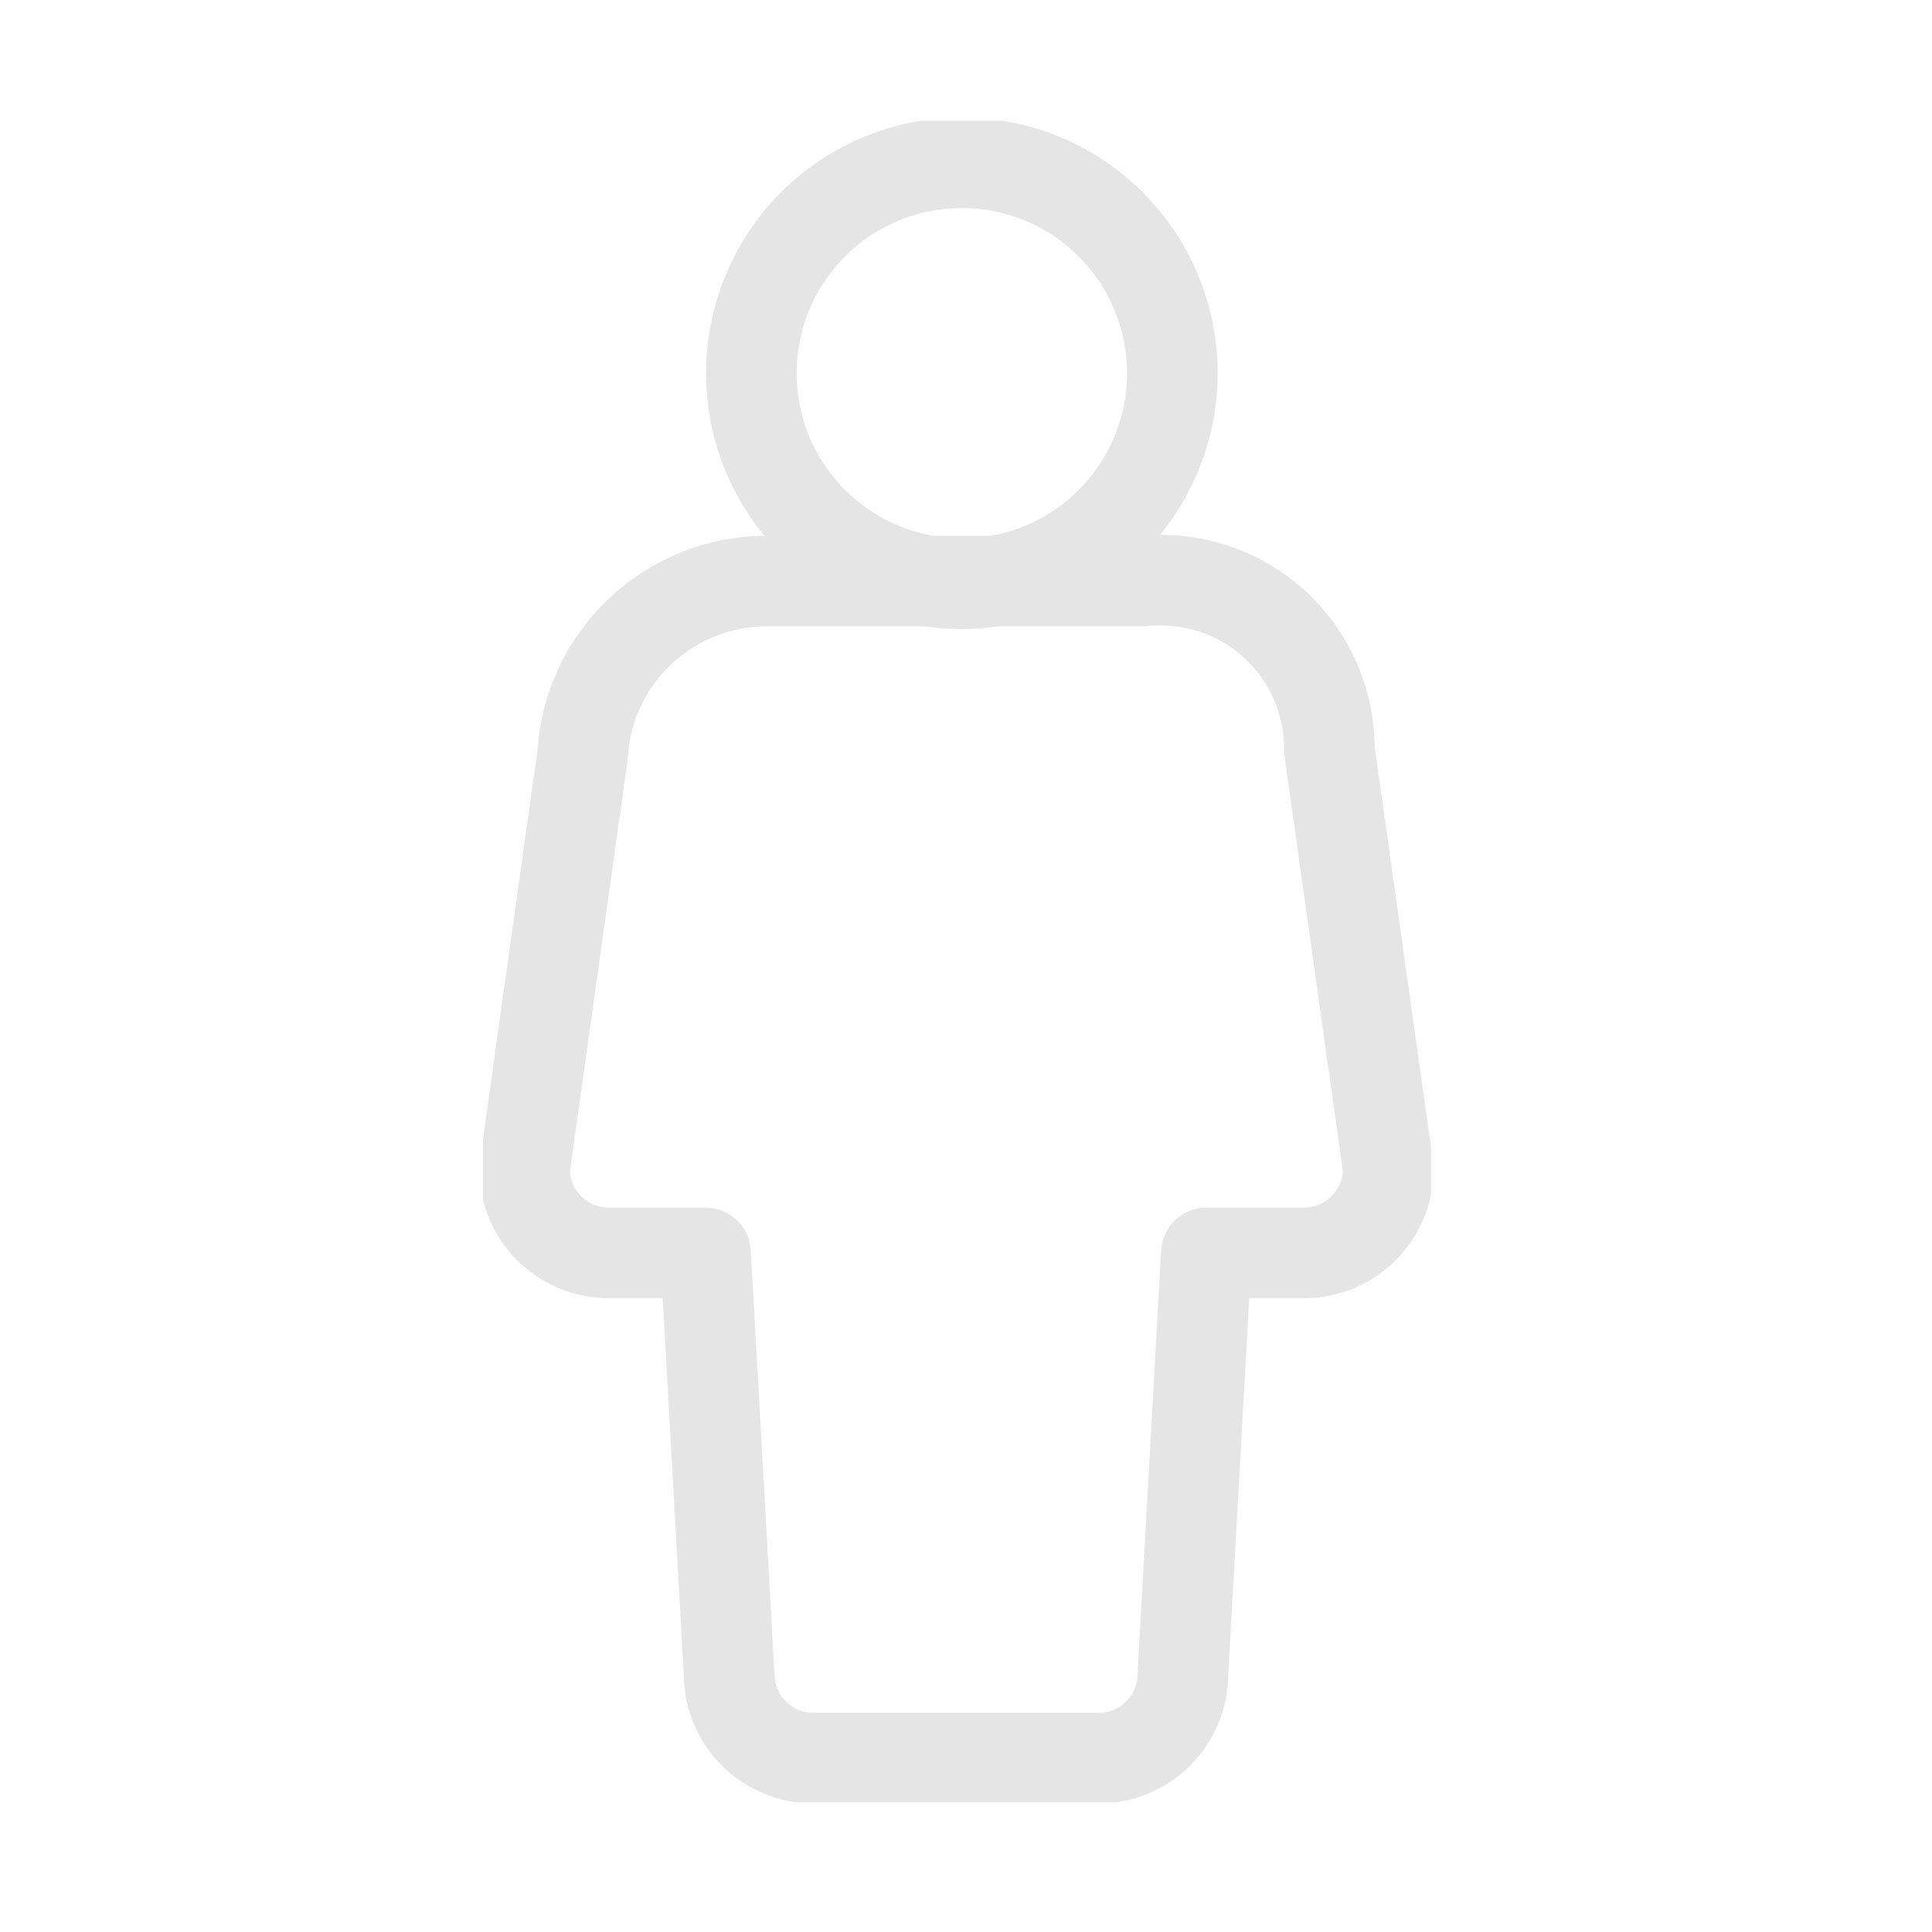 <svg width="16" height="16" viewBox="0 0 16 16" fill="none" xmlns="http://www.w3.org/2000/svg">
<g clip-path="url(#clip0_2521_42402)">
<path d="M9.709 3.091C9.709 3.436 9.607 3.772 9.415 4.059C9.223 4.346 8.951 4.569 8.633 4.701C8.314 4.833 7.964 4.868 7.626 4.8C7.288 4.733 6.977 4.567 6.733 4.323C6.489 4.079 6.323 3.769 6.256 3.431C6.189 3.093 6.223 2.742 6.355 2.424C6.487 2.105 6.711 1.833 6.997 1.641C7.284 1.45 7.621 1.348 7.966 1.348C8.428 1.348 8.871 1.531 9.198 1.858C9.525 2.185 9.709 2.628 9.709 3.091V3.091Z" stroke="#E5E5E5" stroke-width="0.75" stroke-linejoin="round"/>
<path d="M11.009 6.207C11.011 6.011 10.97 5.817 10.891 5.637C10.812 5.458 10.696 5.297 10.551 5.165C10.405 5.034 10.234 4.934 10.047 4.873C9.861 4.813 9.663 4.792 9.468 4.812H6.359C5.968 4.81 5.591 4.957 5.305 5.225C5.02 5.492 4.848 5.858 4.825 6.249L4.344 9.679C4.344 9.864 4.417 10.041 4.548 10.172C4.679 10.303 4.856 10.376 5.041 10.376H5.843L6.038 13.863C6.038 14.047 6.112 14.225 6.242 14.355C6.373 14.486 6.55 14.56 6.735 14.56H9.099C9.284 14.56 9.461 14.486 9.592 14.355C9.723 14.225 9.796 14.047 9.796 13.863L9.991 10.376H10.8C10.985 10.376 11.162 10.303 11.293 10.172C11.424 10.041 11.497 9.864 11.497 9.679L11.009 6.207Z" stroke="#E5E5E5" stroke-width="0.75" stroke-linejoin="round"/>
</g>
<defs>
<clipPath id="clip0_2521_42402">
<rect width="7.851" height="13.924" fill="white" transform="translate(4 1)"/>
</clipPath>
</defs>
</svg>
